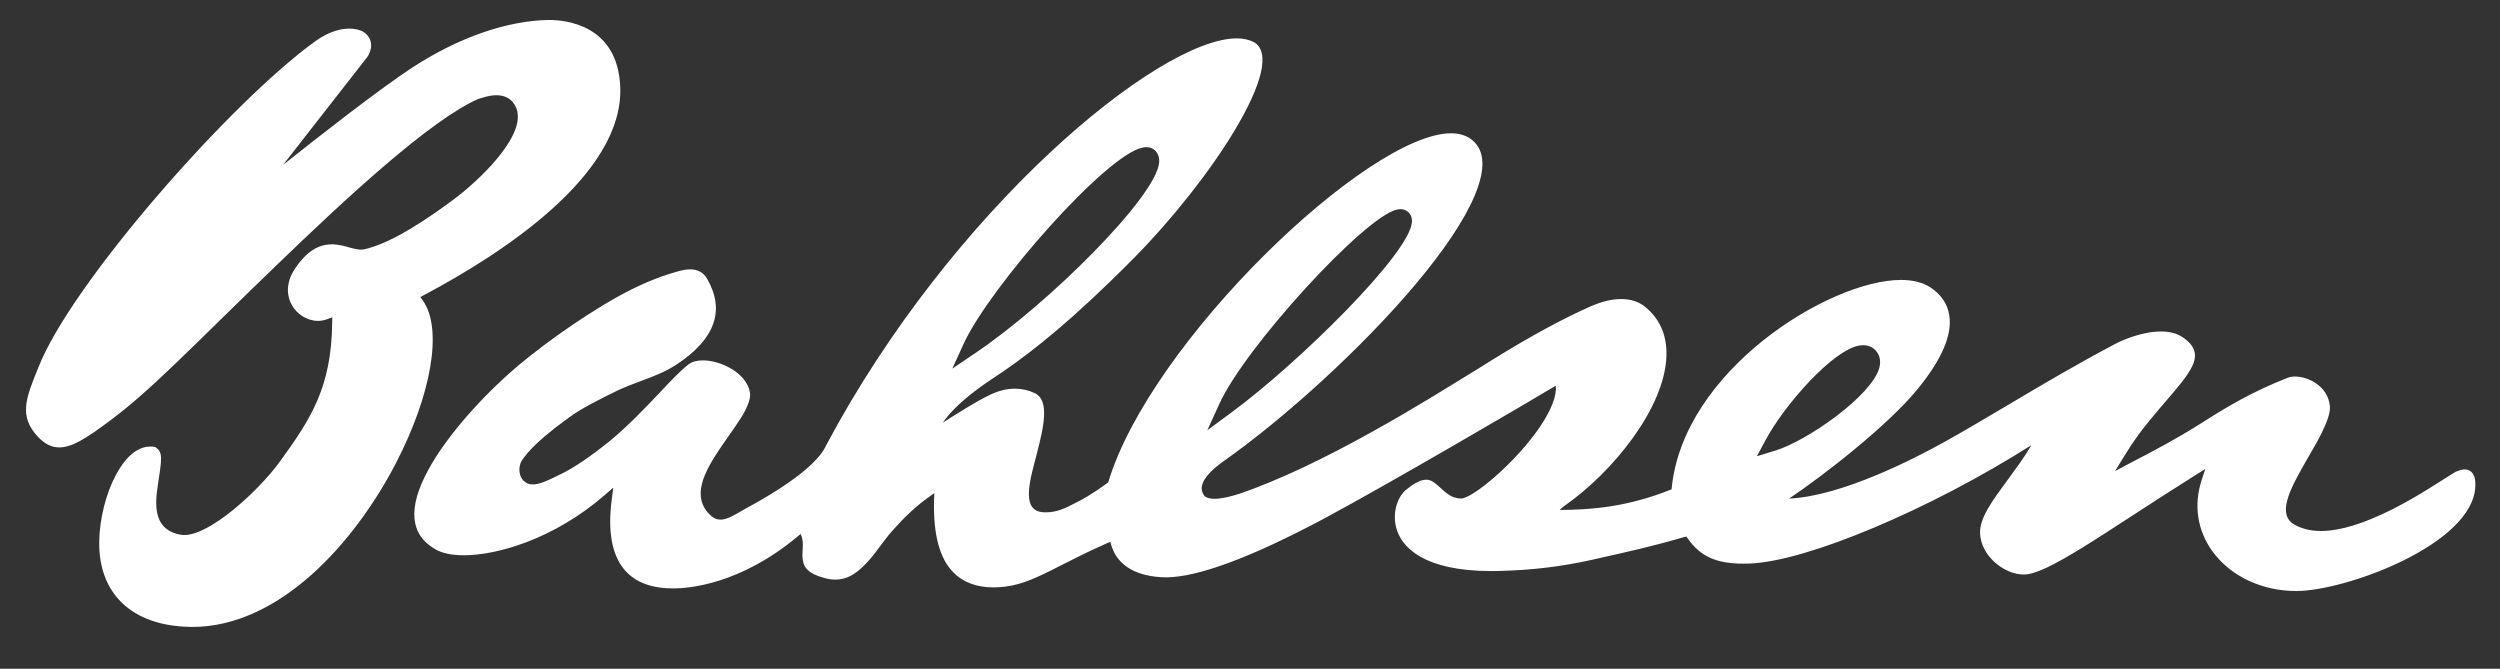 <svg version="1.1" id="Ebene_1" xmlns="http://www.w3.org/2000/svg" xmlns:xlink="http://www.w3.org/1999/xlink" x="0px" y="0px"
	 width="600px" height="160.492px" viewBox="0 0 600 160.492" enable-background="new 0 0 600 160.492" xml:space="preserve">
	<rect x="0" y="0" width="600" height="160.492" fill="#333333" stroke="none"/>
	<g>
		<path fill="#FFFFFF" d="M231.239,82.574c6.287-13.692,34.358-45.619,43.054-47.167c1.541-0.306,2.483,0.257,2.985,0.758
			c0.483,0.514,1.063,1.397,0.911,2.893c-0.789,8.263-26.658,33.955-44.265,45.785l-5.369,3.627L231.239,82.574z M292.665,96.885
			c6.177-13.589,34.866-44.907,42.583-46.58c1.353-0.299,2.216,0.128,2.686,0.542c0.367,0.324,0.941,1.006,0.941,2.223v0.15
			c-0.323,7.452-27.36,34.063-43.476,45.88l-5.65,4.169L292.665,96.885z M423.736,105.619c4.462-8.354,16.273-21.863,22.726-22.726
			c1.883-0.22,3.021,0.502,3.644,1.167c1.021,1.058,1.383,2.582,0.924,4.238c-1.828,6.703-17.43,17.631-25.165,19.913l-4.215,1.284
			L423.736,105.619z M101.551,72.224l-0.667-0.932l0.991-0.539c17.961-9.525,47.934-28.655,46.98-49.992
			c-0.667-14.806-13.075-15.968-17.129-15.968C121.666,4.942,110.009,9,98.909,16.244C91.204,21.269,76.41,32.827,67.92,39.591
			c7.296-9.348,19.968-25.545,20.219-25.899c0.667-0.841,1.853-3.526-0.305-5.574c-0.575-0.615-2-1.245-4.024-1.245
			c-1.773,0-4.611,0.508-8.055,2.965c-20.2,14.492-58.79,58.286-66.599,78.486C6.22,95.521,4.477,99.844,9.034,104.75
			c1.645,1.779,3.327,2.629,5.173,2.629c3.01,0,6.305-2.03,12.054-6.323c4.507-3.339,9.002-7.253,15.565-13.528
			c3.516-3.363,7.442-7.219,11.527-11.225c4.177-4.08,8.611-8.412,13.118-12.746c16.426-15.863,36.798-34.736,48.301-39.809
			c0.942-0.282,2.489-0.808,3.926-0.89h0.404c1.669,0,2.967,0.532,3.908,1.596c1.266,1.474,1.596,3.395,0.954,5.737
			c-0.532,1.874-1.694,4.002-3.443,6.338c-2.837,3.795-7.248,8.054-11.828,11.479c-5.866,4.32-14.476,10.308-21.362,11.855
			c-0.226,0.025-0.465,0.048-0.74,0.048c-0.324,0-0.655-0.048-0.93-0.1c-0.49-0.073-1.064-0.223-1.707-0.382
			c-1.241-0.379-2.477-0.682-3.816-0.783h-0.544c-3.266,0-6.079,1.85-8.666,5.627c-2.758,4.024-1.798,7.219-0.985,8.767
			c1.241,2.379,3.804,3.975,6.385,3.975c0.679,0,1.37-0.125,2.037-0.352l1.382-0.51l-0.024,1.446
			c-0.227,15.226-4.912,22.699-12.587,33.229c-5.222,7.155-16.726,17.576-22.854,17.576c-0.208,0-0.404-0.023-0.635-0.023
			c-3.021-0.44-4.966-1.956-5.731-4.514c-0.679-2.213-0.427-4.813-0.048-7.351l0.538-3.646c0.196-1.297,0.245-2.214,0.245-3.021
			c-0.049-0.985-0.245-1.736-1.235-2.447l-0.178-0.104l-0.232-0.049c-0.306-0.056-0.581-0.08-0.911-0.08
			c-2.129,0-5.303,1.212-8.287,6.844c-2.378,4.415-3.896,10.489-3.994,15.856c-0.239,12.575,7.822,20.269,21.552,20.573l0.74,0.025
			c20.978,0,38.987-20.212,48.821-39.14C103.594,94.702,106.26,78.988,101.551,72.224 M593.25,113.385
			c-0.3-0.331-0.833-0.723-1.696-0.723c-0.585,0-1.24,0.16-2.201,0.569l-1.148,0.704l-3.524,2.221
			c-2.506,1.607-6.28,3.938-10.476,6.059c-7.002,3.499-12.622,5.223-17.21,5.223c-2.45,0-4.593-0.538-6.396-1.564
			c-1.865-1.089-2.459-3.096-1.613-5.957c0.636-2.361,2.135-5.143,3.645-7.828l1.291-2.263c1.174-2.018,2.384-4.048,3.308-5.98
			c1.407-2.862,2.067-4.918,1.939-6.336c-0.43-4.887-5.247-7.143-8.366-7.143c-0.673,0-1.235,0.098-1.769,0.306
			c-8.457,3.296-14.965,7.174-20.744,10.91c-6.22,3.89-10.696,6.25-17.379,9.725c-1.127,0.599-2.281,1.235-3.304,1.748l1.975-3.203
			c2.789-4.563,4.465-6.74,7.132-9.901c0.978-1.218,1.962-2.361,2.91-3.444c1.565-1.835,2.99-3.486,4.153-4.979
			c2-2.629,3.266-4.782,2.983-6.733c-0.201-1.352-1.032-2.513-2.757-3.749c-1.39-0.987-3.168-1.491-5.353-1.491
			c-1.105,0-2.354,0.125-3.669,0.4c-3.112,0.63-5.98,1.851-7.18,2.511c-9.394,4.941-17.784,9.925-25.918,14.75
			c-5.162,3.059-10.127,6.006-15.021,8.74c-7.167,3.993-24.773,13.13-37.476,13.703c8.52-5.723,23.79-17.63,30.865-26.309
			c5.748-7.033,8.312-12.965,7.588-17.625c-0.421-2.761-1.938-5.046-4.573-6.77c-1.779-1.166-4.163-1.771-7.051-1.771
			c-17.002,0-52.448,21.688-55.034,50.249c-10.69,4.317-19.584,4.929-26.879,4.953c0.324-0.33,0.733-0.636,1.241-1.032
			c11.528-8.074,23.991-23.406,24.402-35.917c0.152-5.003-1.603-9.002-5.272-11.923c-0.99-0.783-2.765-1.746-5.602-1.746
			c-2.232,0-4.708,0.608-7.4,1.798c-6.44,2.833-14.316,7.117-22.75,12.317l-4.507,2.812c-7.786,4.782-15.815,9.779-24.335,14.5
			c-12.463,7.008-23.404,12.127-32.528,15.283c-2.515,0.807-4.563,1.229-6.062,1.229c-2.067,0-2.531-0.782-2.66-1.051
			c-0.447-0.796-1.743-3.156,4.482-7.724c15.234-10.686,33.807-27.736,46.173-42.404c7.063-8.391,11.907-15.613,14.421-21.542
			c2.679-6.388,2.477-10.87-0.558-13.351c-1.296-1.091-3.02-1.648-5.093-1.648c-19.841,0-72.141,49.968-82.28,83.769
			c-0.912,0.697-4.41,3.247-7.4,4.708l-0.599,0.306c-2.11,1.091-4.256,2.184-6.868,2.184c-0.361,0-0.716,0-1.064-0.049
			c-2.33-0.256-3.345-2.06-3.07-5.326c0.074-1.102,0.306-2.459,0.716-4.195c0.325-1.297,0.655-2.704,1.058-4.122l0.146-0.624
			c0.813-3.143,1.627-6.434,1.682-9.137c0.05-1.712-0.159-4.146-2.231-5.148c-1.523-0.722-3.095-1.076-4.789-1.076
			c-1.908,0-3.951,0.5-6.055,1.529c-2.844,1.321-7.858,4.476-11.252,6.641c3.571-5.015,9.424-8.905,13.179-11.406
			c0.808-0.514,1.492-0.985,2.073-1.401c6.44-4.501,15.711-11.626,30.658-26.731c9.05-9.143,18.321-20.845,24.175-30.654
			c3.345-5.578,5.449-10.244,6.287-13.871c0.832-3.725,0.251-6.18-1.694-7.271c-1.12-0.581-2.489-0.906-4.086-0.906
			c-18.799,0-68.464,41.049-98.621,97.769c-1.291,2.85-5.724,7.767-19.448,15.187c-0.343,0.2-0.74,0.408-1.125,0.641
			c-1.516,0.887-3.216,1.907-4.788,1.907c-0.807,0-1.523-0.305-2.202-0.917c-4.997-4.481-1.547-10.616,2.073-16.06
			c0.685-1.021,1.395-2.036,2.079-3.009c1.168-1.639,2.257-3.222,3.223-4.751c1.542-2.587,2.195-4.453,1.944-5.828
			c-0.856-4.746-7.118-7.657-11.252-7.657c-1.407,0-2.605,0.305-3.443,0.941c-1.872,1.418-4.257,3.926-7.014,6.874
			c-3.493,3.668-7.443,7.851-11.901,11.522c-4.581,3.694-8.482,6.359-11.706,7.932l-0.984,0.483c-1.927,0.93-4.061,2.018-5.804,2.018
			c-0.893,0-1.596-0.28-2.183-0.863c-1.413-1.356-1.156-3.589-0.557-4.689c0.715-1.162,1.847-2.52,3.552-4.146
			c1.163-1.113,2.655-2.386,4.458-3.805c1.01-0.783,1.896-1.431,2.557-1.921l0.758-0.562c2.966-2.227,7.345-4.379,11.583-6.471
			c1.743-0.831,3.651-1.565,5.633-2.299c2.948-1.089,5.956-2.228,8.47-3.877c9.473-6.128,11.98-13.122,7.546-20.742
			c-0.862-1.499-2.226-2.238-4.079-2.238c-1.162,0-2.354,0.309-3.443,0.639c-4.287,1.184-9.143,3.269-13.699,5.807
			c-9.65,5.342-20.524,13.365-26.273,18.539c-8.335,7.456-15.558,16.066-19.369,23.068c-5.058,9.235-4.451,15.682,1.756,19.179
			c1.571,0.905,3.926,1.383,6.764,1.383c7.907,0,21.545-3.822,33.831-14.482l2-1.748l-0.33,2.653c-1.064,7.804,0,13.577,3.137,17.185
			c2.599,2.936,6.403,4.349,11.699,4.349c3.467,0,15.961-0.91,29.796-12.514c0.25-0.225,0.483-0.396,0.666-0.561
			c0.202,0.36,0.349,0.813,0.422,1.321c0.177,0.824,0.128,1.607,0.079,2.39c-0.079,1.052-0.153,2.141,0.226,3.413
			c0.312,1.027,1.346,2.459,4.697,3.364c1.059,0.33,2.019,0.458,2.937,0.458c3.241,0,5.564-1.841,8.079-4.655
			c0.887-0.99,1.749-2.134,2.635-3.339c0.967-1.284,1.951-2.642,3.119-3.912c2.759-3.12,5.37-5.554,8.231-7.646l1.676-1.199
			l-0.086,2.056c-0.146,8.085,1.377,13.638,4.642,16.977c2.33,2.373,5.578,3.597,9.632,3.597c4.33,0,7.724-1.188,11.528-2.961
			c1.565-0.733,3.192-1.541,4.99-2.481c2.966-1.493,6.287-3.199,10.47-5.04l1.04-0.452l0.324,1.063
			c1.522,4.71,6.054,7.339,12.977,7.462c7.675,0,20.519-4.77,38.106-14.151c15.431-8.274,48.804-27.803,55.512-31.838
			c0.276,2.336-1.015,5.7-3.693,9.719c-5.884,8.75-16.316,17.349-19.008,17.349c-1.767,0-3.015-0.88-3.798-1.527
			c-0.435-0.319-0.813-0.699-1.339-1.182c-0.409-0.361-0.819-0.747-1.217-1.022c-0.488-0.377-1.144-0.782-2.031-0.782l-0.354,0.024
			h-0.05c-1.247,0.153-2.69,0.961-4.513,2.459c-2.136,1.835-3.443,5.981-2.024,9.883c1.297,3.584,5.95,9.559,22.621,9.559
			c0.558,0,1.144,0,1.731-0.024c8.104-0.201,14.971-1.039,22.291-2.66l2.416-0.55c5.821-1.309,11.883-2.618,19.631-4.881l0.674-0.171
			l0.421,0.573c2.984,4.21,6.806,5.934,13.247,5.934c0.452,0,0.94,0,1.418-0.024c13.682-0.428,43.458-13.003,67.7-28.401
			c-1.583,2.838-3.7,5.597-5.676,8.33c-3.595,4.898-6.738,9.081-6.611,12.77c0.154,5.503,5.854,9.933,10.472,9.933
			c2.586,0,6.738-1.916,14.414-6.655c3.297-2.029,7.063-4.513,11.352-7.277c4.604-2.997,9.729-6.336,15.46-9.926l2.354-1.474
			l-0.863,2.63c-1.975,6.053-1.045,12.108,2.575,17.129c4.343,5.981,11.87,9.535,20.134,9.535c11.753,0,42.283-11.101,42.961-25.05
			C594.154,115.122,593.88,114.04,593.25,113.385"/>
	</g>
</svg>
